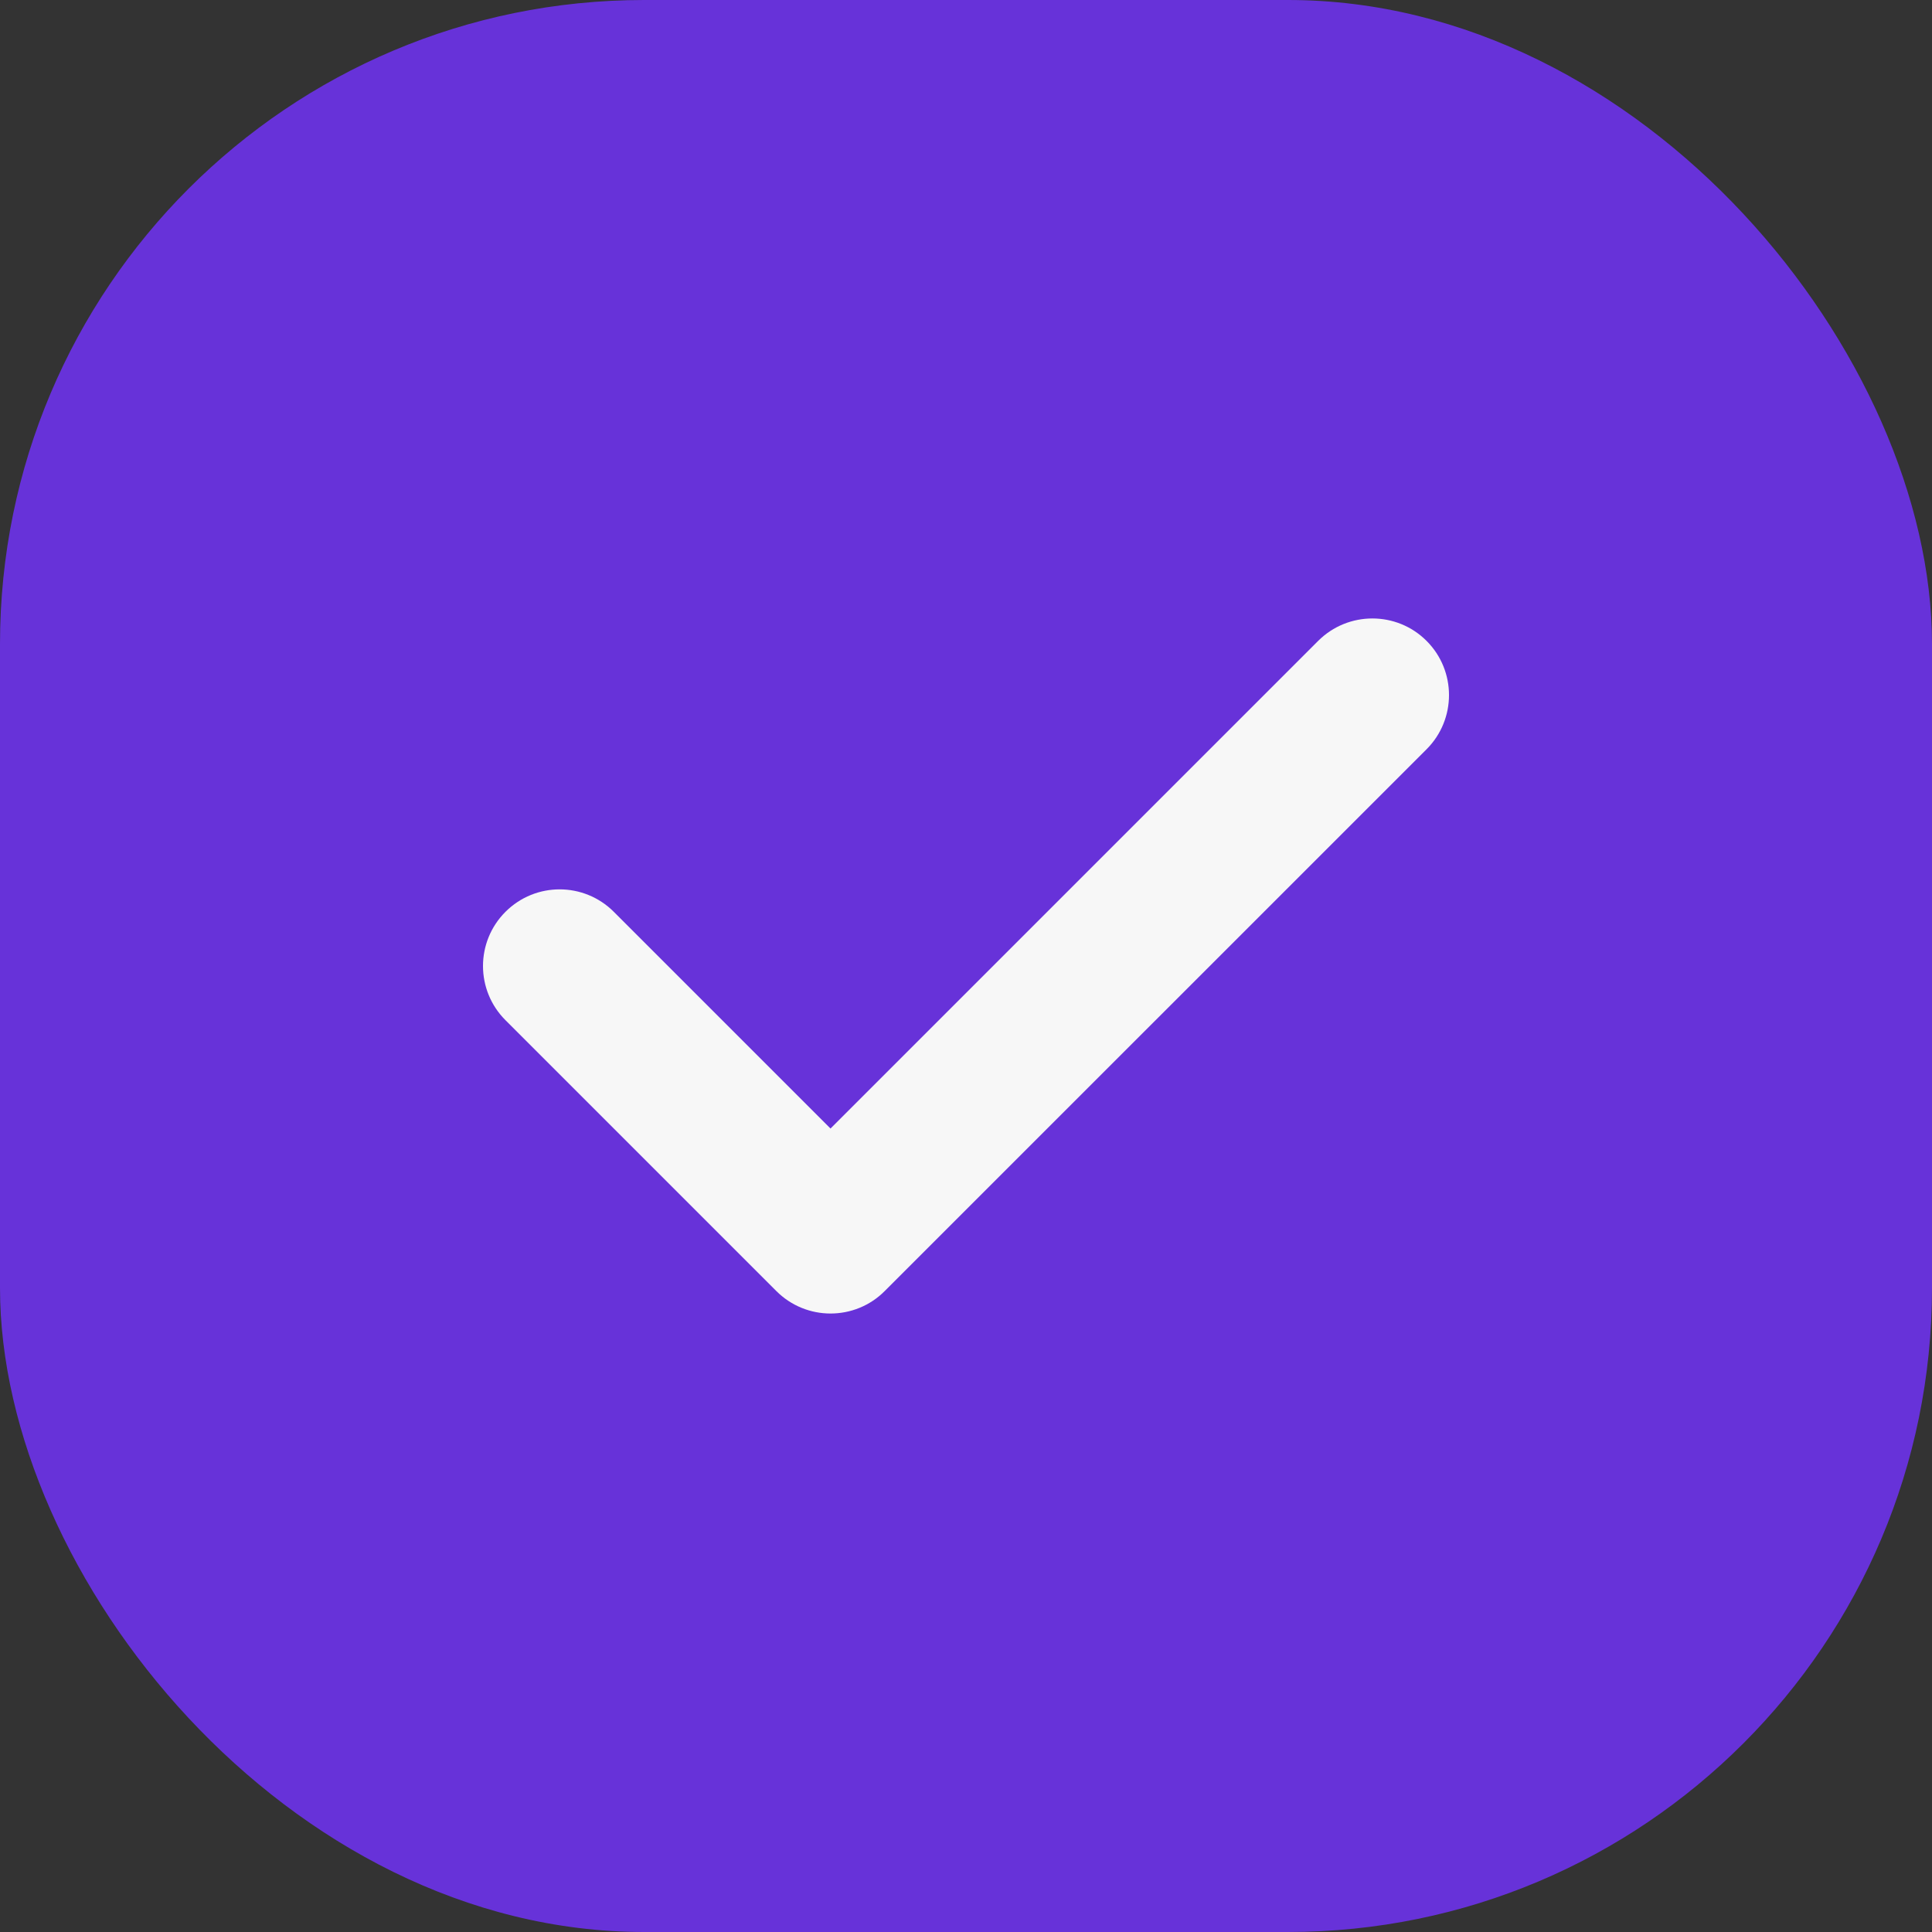 <svg width="24" height="24" viewBox="0 0 24 24" fill="none" xmlns="http://www.w3.org/2000/svg">
<rect x="0" y="0" width="24" height="24" fill="#333333" stroke="none"/>
<rect width="24" height="24" rx="8" fill="#6732D9"/>
<g clip-path="url(#clip0_225_2239)">
<path d="M17.721 7.961C17.35 7.59 16.747 7.59 16.375 7.961L10.317 14.019L7.625 11.327C7.253 10.955 6.651 10.955 6.279 11.327C5.907 11.699 5.907 12.301 6.279 12.673L9.644 16.038C9.83 16.224 10.074 16.317 10.317 16.317C10.561 16.317 10.805 16.224 10.99 16.038L17.721 9.308C18.093 8.936 18.093 8.333 17.721 7.961Z" fill="#F7F7F7"/>
</g>
<defs>
<clipPath id="clip0_225_2239">
<rect width="12" height="12" fill="white" transform="translate(6 6)"/>
</clipPath>
</defs>
</svg>
